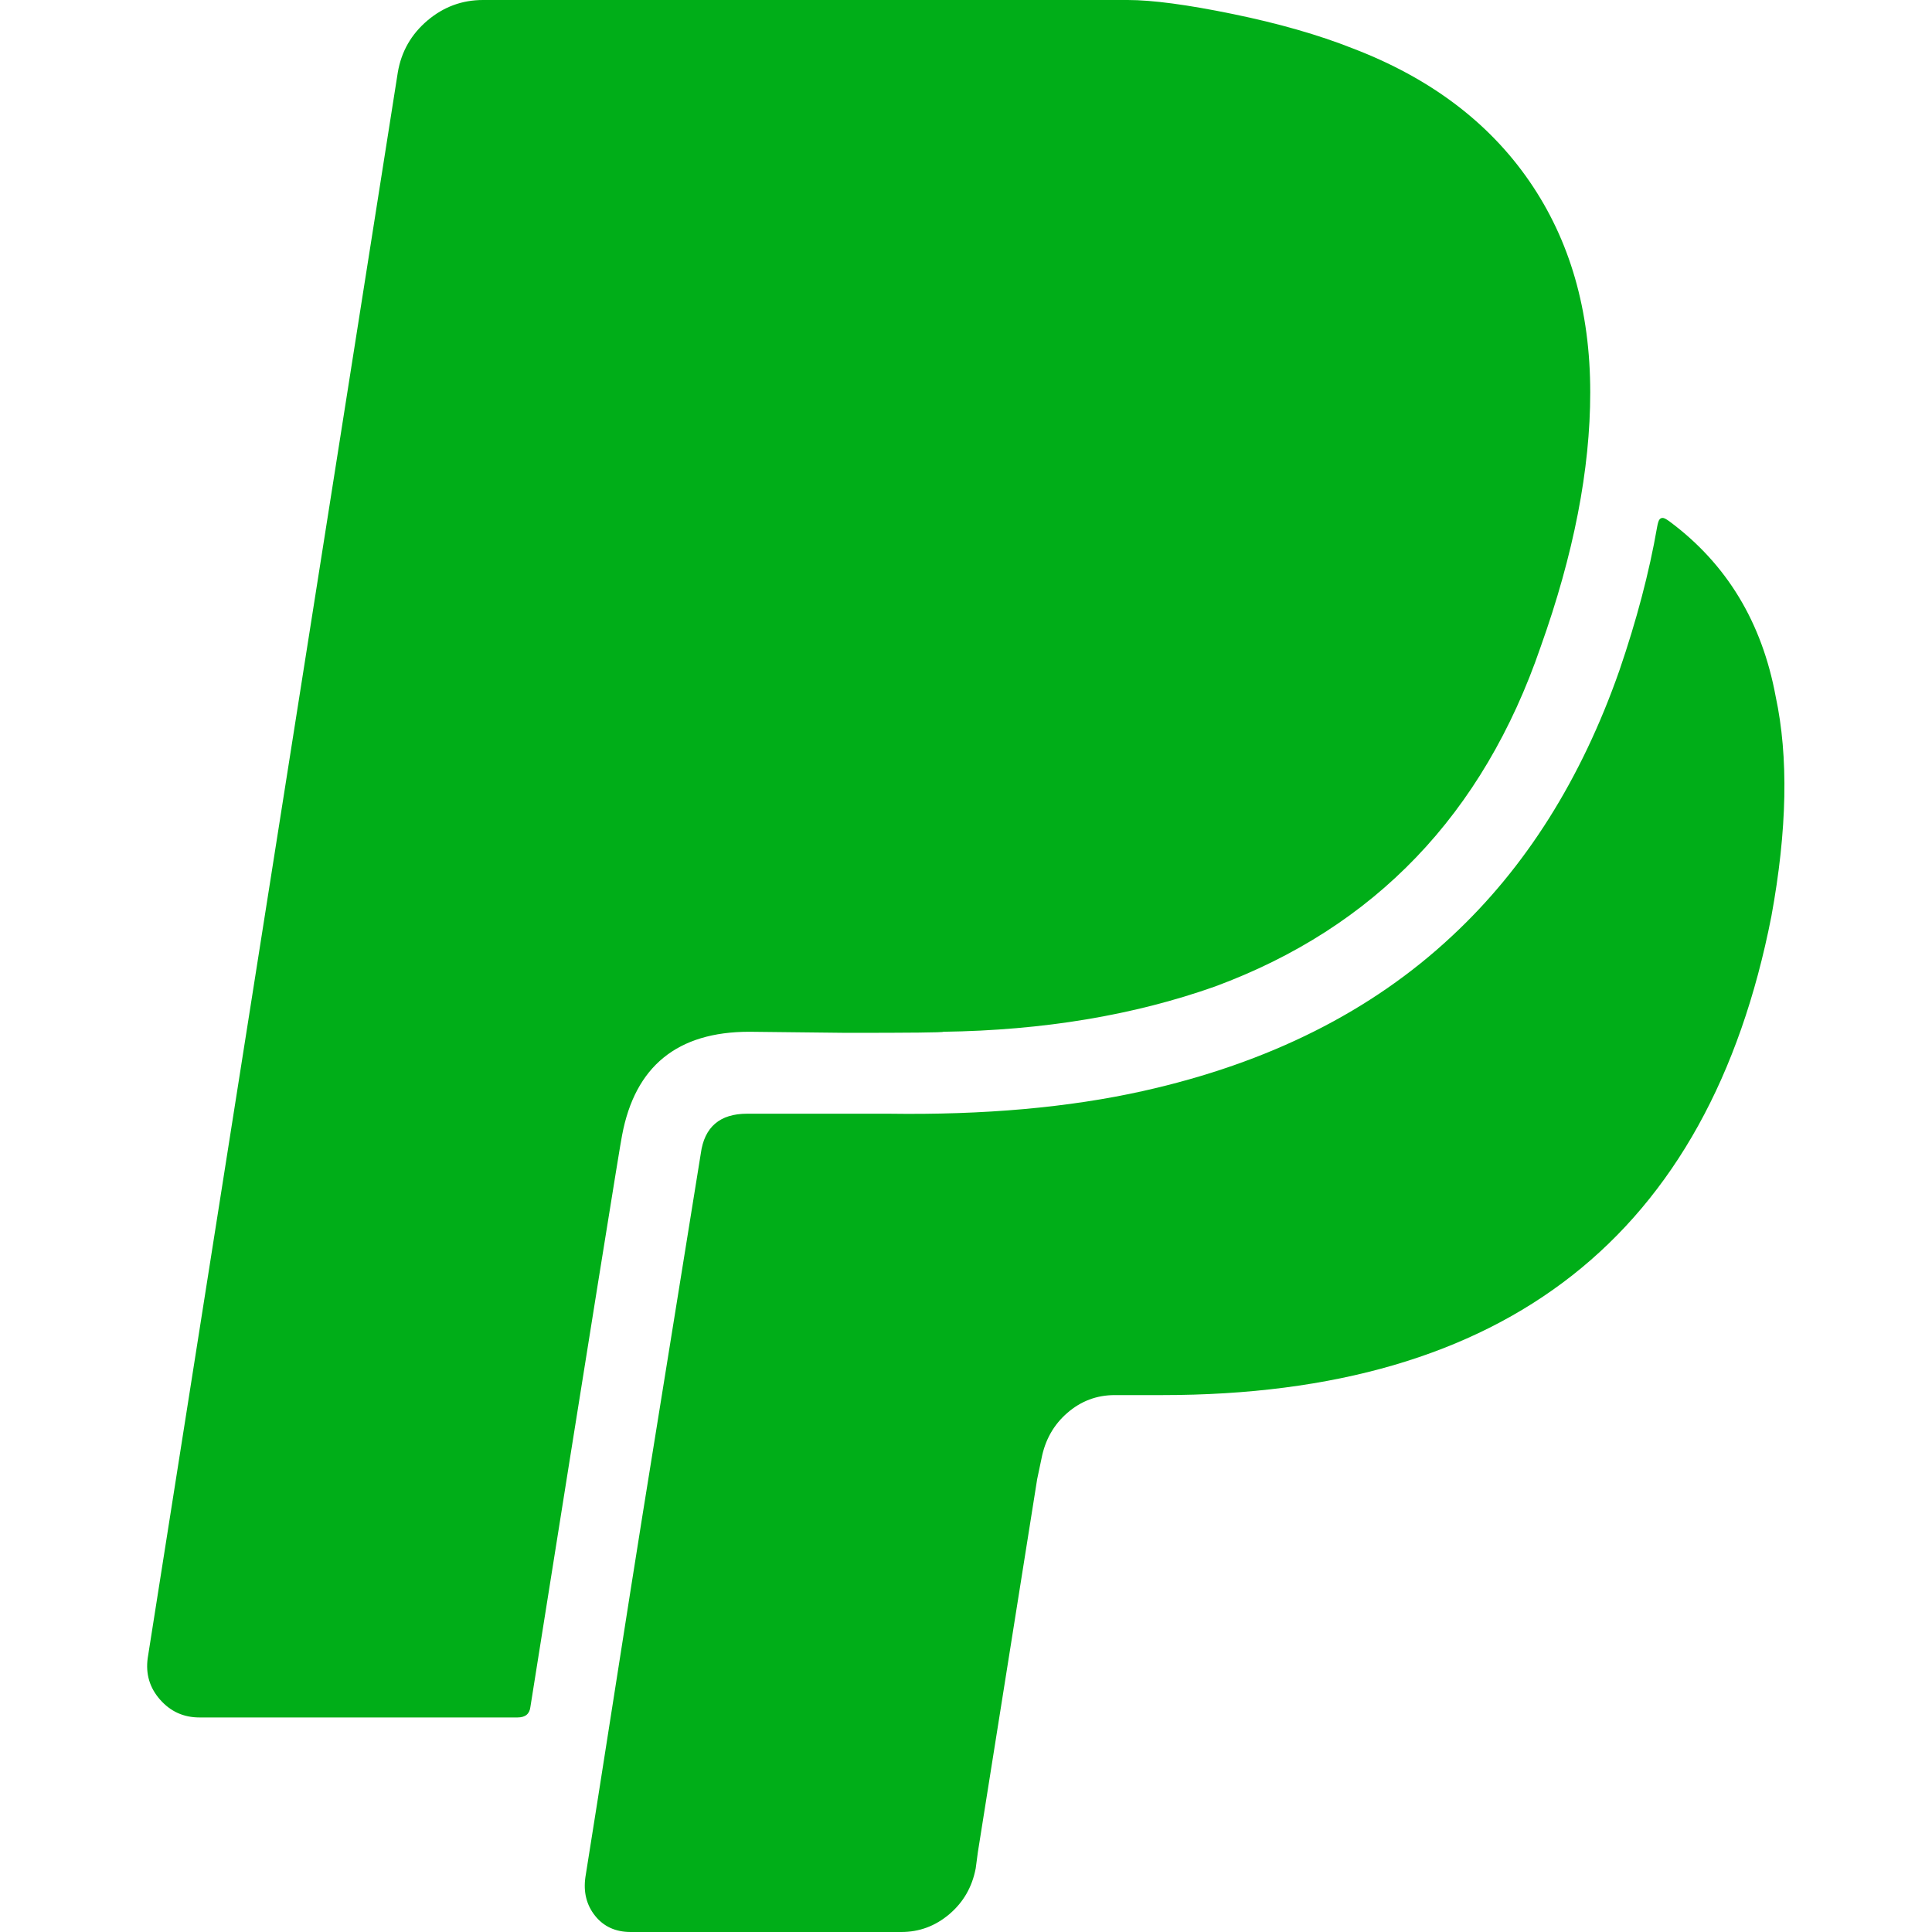 <?xml version="1.0" encoding="utf-8"?>
<!-- Generator: Adobe Illustrator 21.1.0, SVG Export Plug-In . SVG Version: 6.00 Build 0)  -->
<svg version="1.1" id="Layer_1" xmlns="http://www.w3.org/2000/svg" xmlns:xlink="http://www.w3.org/1999/xlink" x="0px" y="0px"
	 viewBox="0 0 1792 1792" style="enable-background:new 0 0 1792 1792;" xml:space="preserve">
<style type="text/css">
	.st0{fill:#00AE18;}
</style>
<path class="st0" d="M1647,646c12,56,10.7,124-4,204c-58,296-246.3,444-565,444h-44c-16.7,0-31.3,5.5-44,16.5s-20.7,25.2-24,42.5
	l-4,19l-55,346l-2,15c-3.3,17.3-11.5,31.5-24.5,42.5S852.7,1792,836,1792H585c-14,0-25-5-33-15s-11-22-9-36
	c6-37.3,14.8-93.3,26.5-168s20.5-130.7,26.5-168s15-93.2,27-167.5s21-130.2,27-167.5c3.3-24.7,17.7-37,43-37h131
	c88.7,1.3,167.3-5.7,236-21c116.7-26,212.3-74,287-144c68-63.3,119.7-145.3,155-246c16-46.7,27.7-91,35-133c0.7-4,1.5-6.5,2.5-7.5
	s2.2-1.3,3.5-1s3.3,1.5,6,3.5C1601.7,523.3,1634.3,577.3,1647,646z M1475,364c0,71.3-15.3,150-46,236c-53.3,155.3-154,260.3-302,315
	c-75.3,26.7-159.3,40.7-252,42c0,0.7-30,1-90,1l-90-1c-66.7,0-106,32-118,96c-1.3,5.3-29.7,182-85,530c-0.7,6.7-4.7,10-12,10H185
	c-14.7,0-26.8-5.5-36.5-16.5S135,1552.7,137,1538L369,67c3.3-19.3,12.5-35.3,27.5-48S428.7,0,448,0h598c22.7,0,55.2,4.3,97.5,13
	S1223,32.3,1255,45c71.3,27.3,125.8,68.3,163.5,123S1475,288,1475,364z"/>
</svg>
